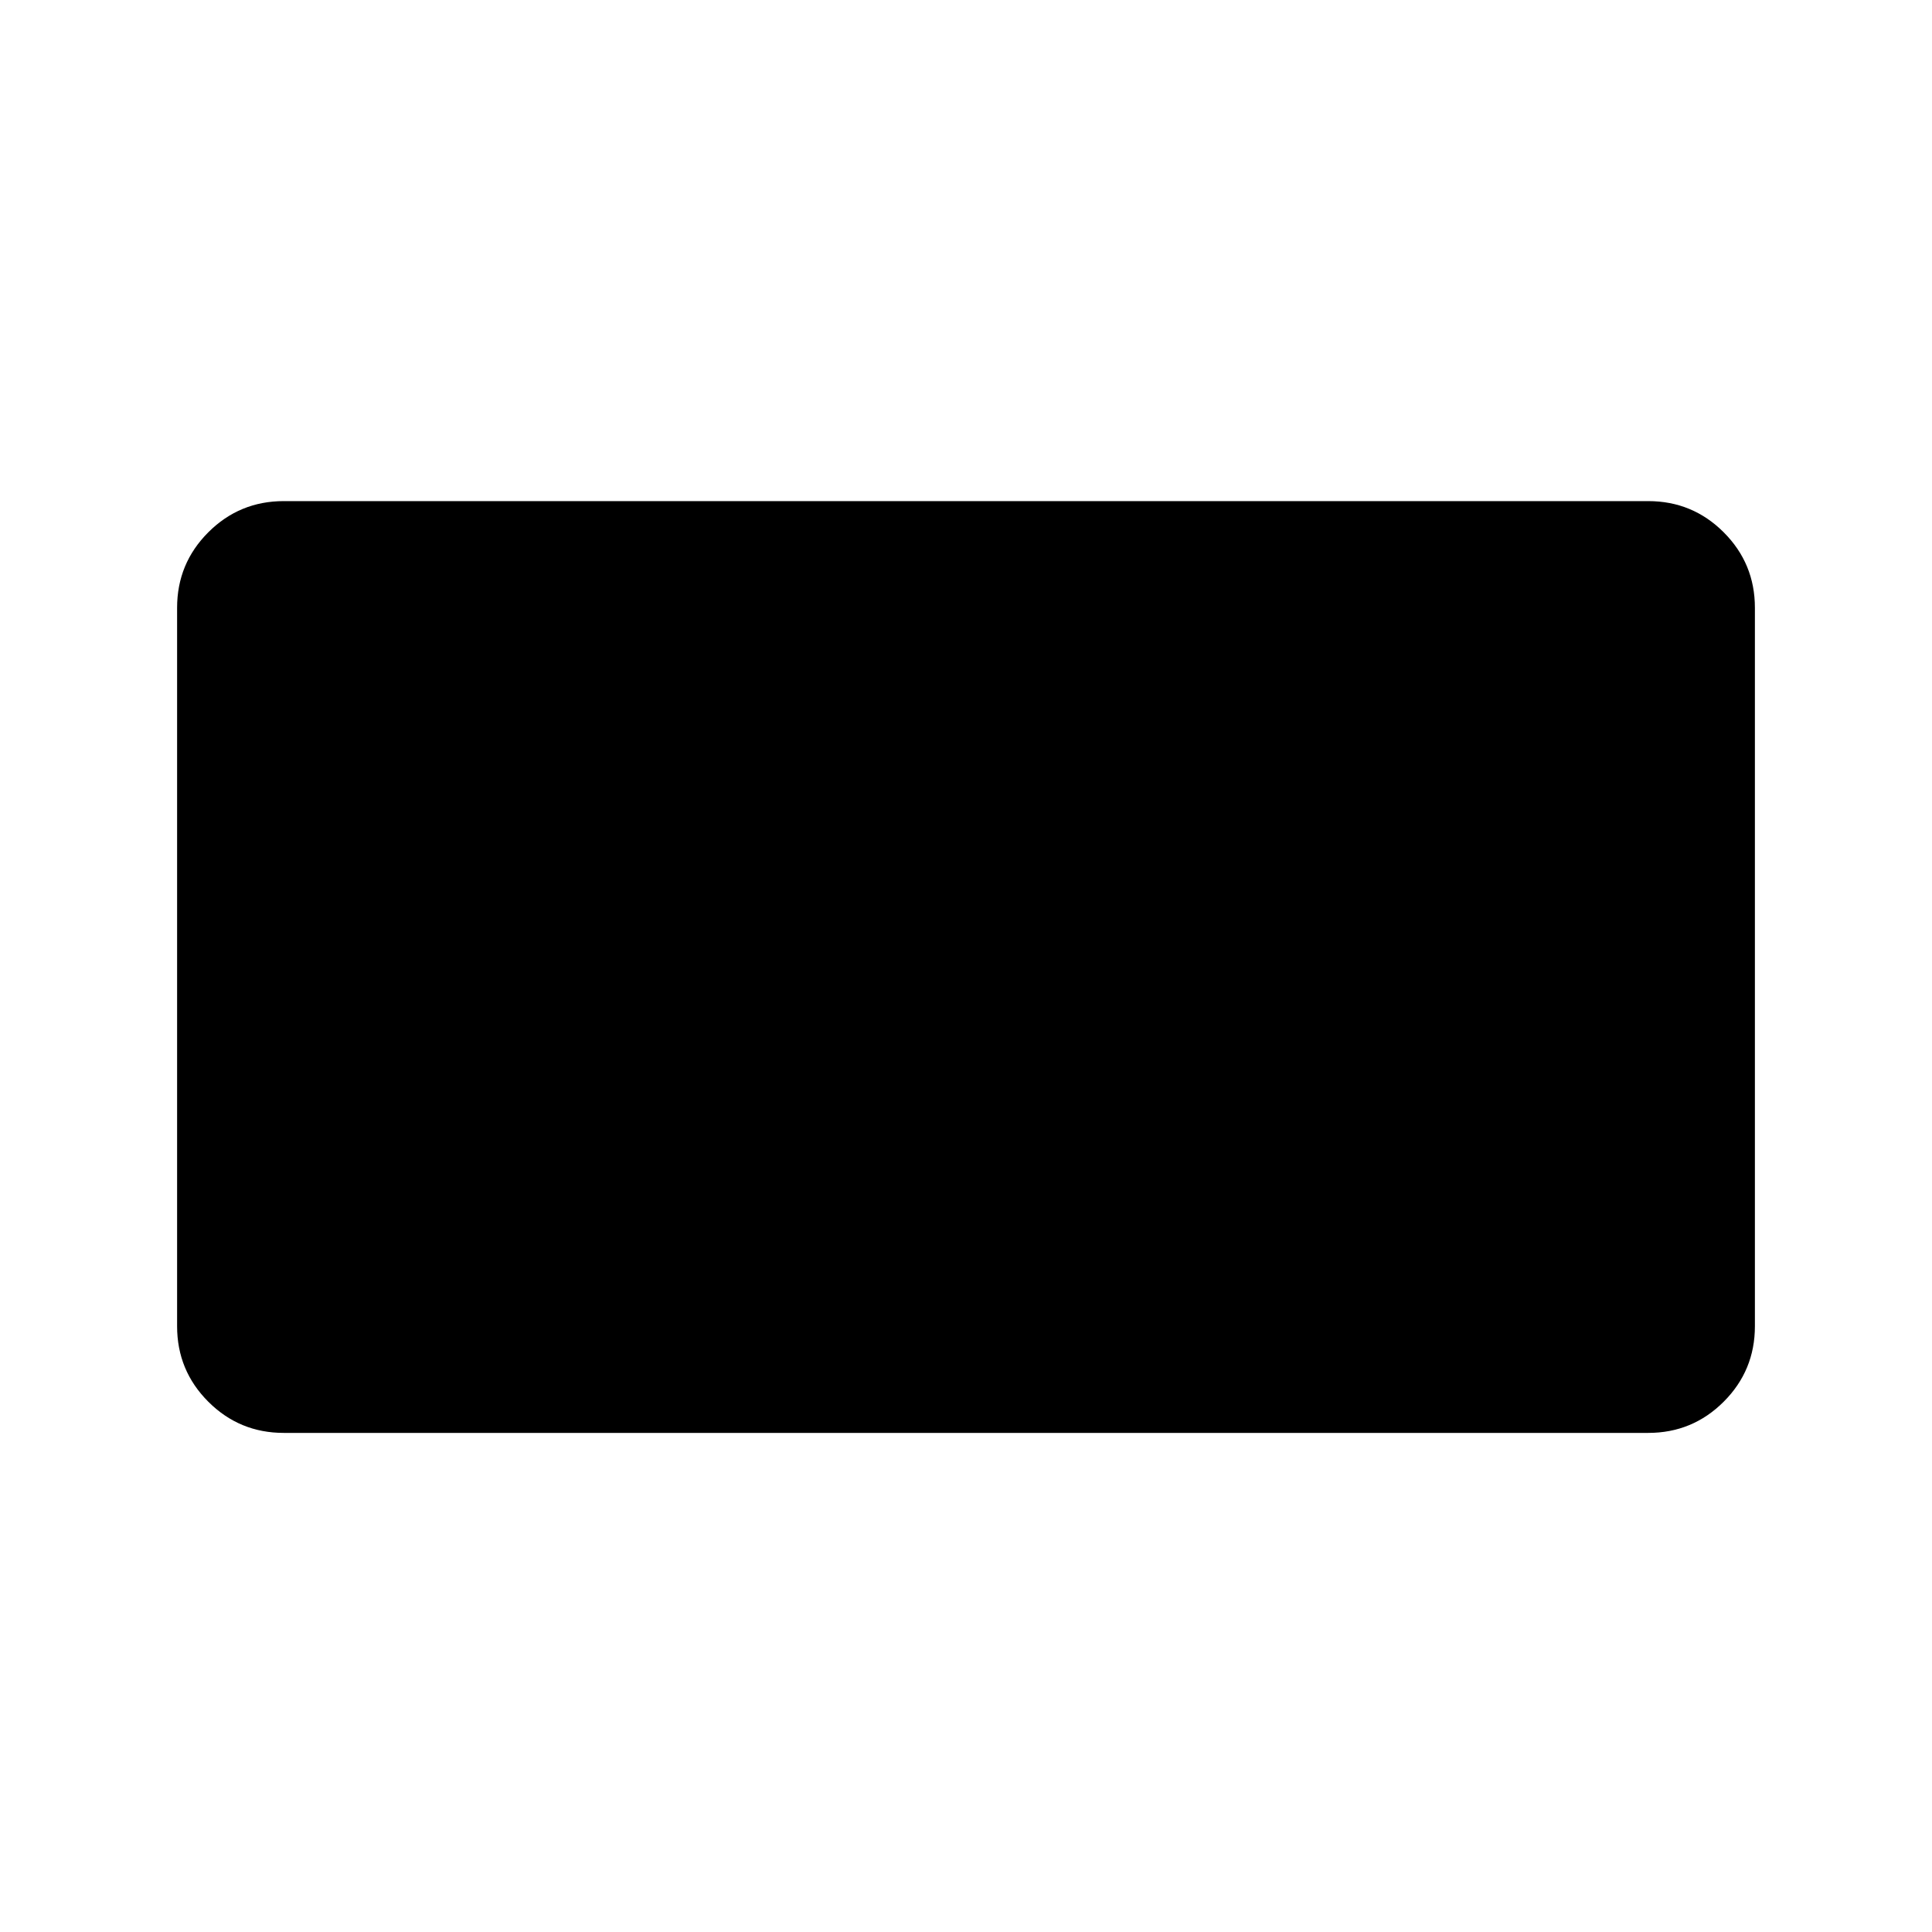 <svg xmlns="http://www.w3.org/2000/svg" height="24" viewBox="0 -960 960 960" width="24"><path d="M88-301v-357q0-22 15.5-37.5T141-711h678q22 0 37.5 15.5T872-658v357q0 22-15.5 37.5T819-248H141q-22 0-37.5-15.5T88-301Z"/></svg>